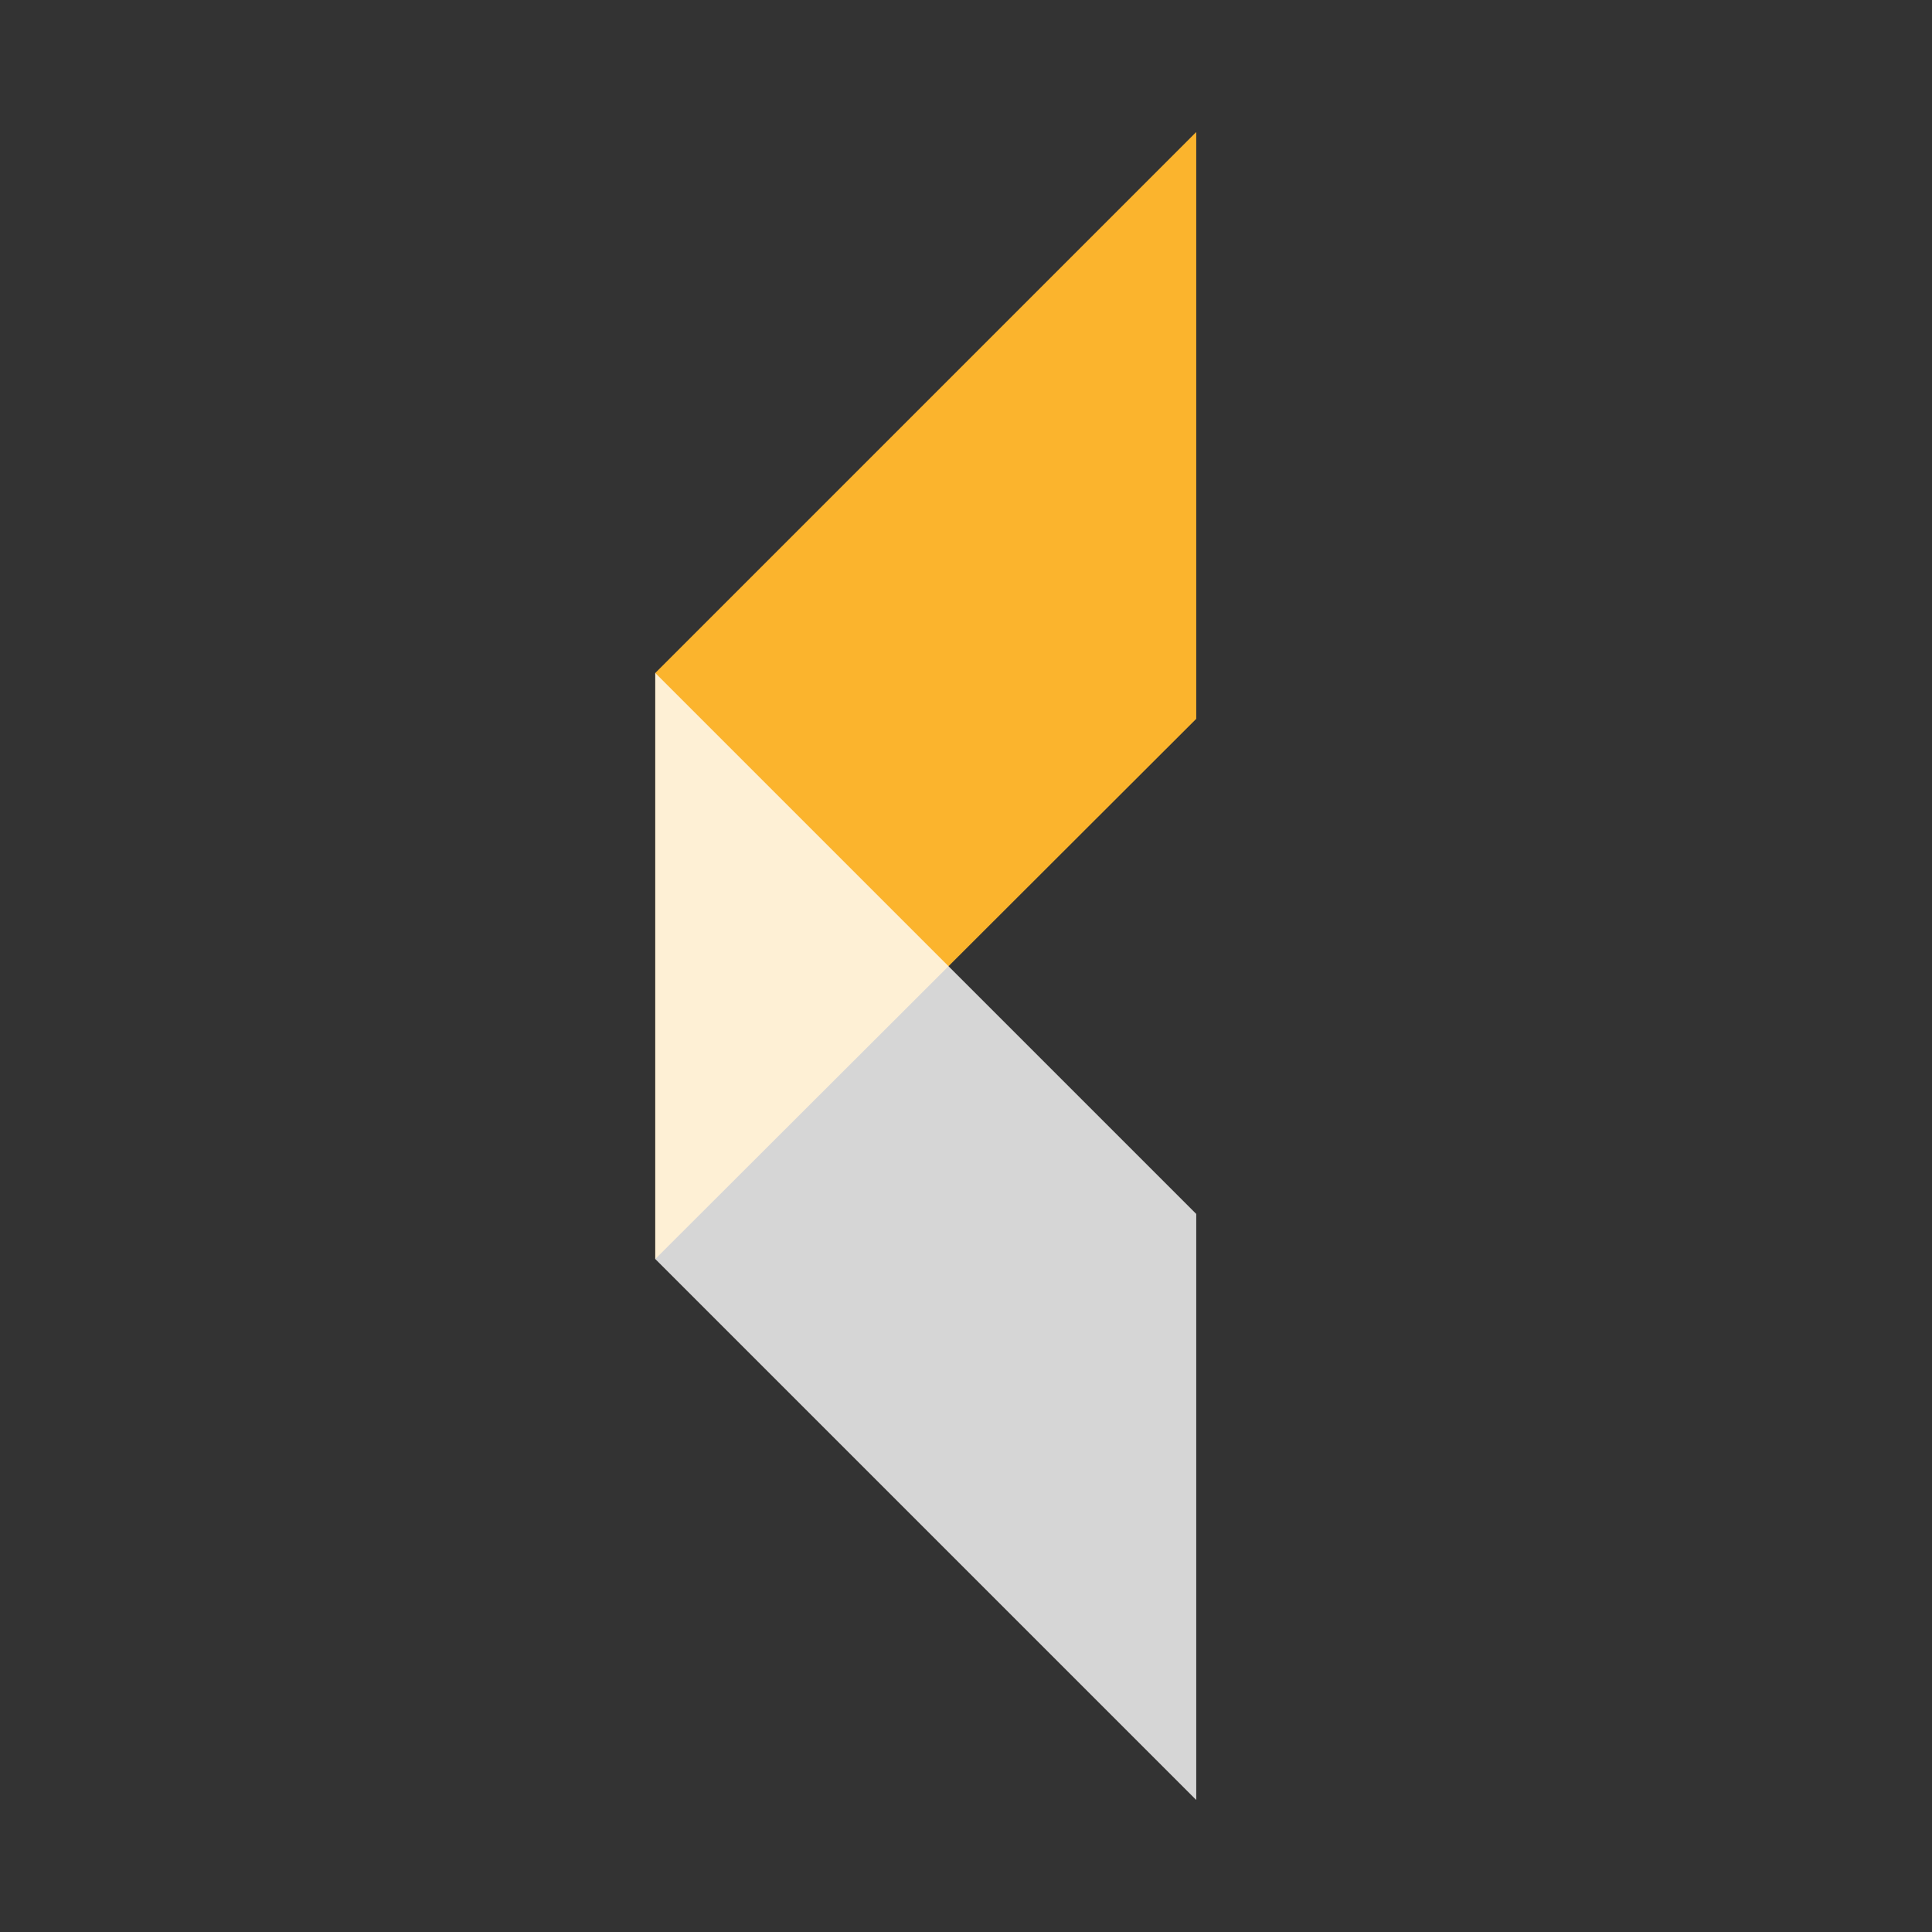 <svg id="Layer_1" data-name="Layer 1" xmlns="http://www.w3.org/2000/svg" viewBox="0 0 24 24"><rect x="0" y="0" width="24" height="24" fill="#333333" stroke="none"/><defs><style>.cls-1{fill:#fbb42d;}.cls-2{fill:#fff;opacity:0.8;isolation:isolate;}</style></defs><title>connect-symbol</title><g id="Layer_2" data-name="Layer 2"><g id="Layer_1-2" data-name="Layer 1-2"><g id="Layer_1-3" data-name="Layer 1-3"><polygon class="cls-1" points="14.86 1.64 8.14 8.36 8.14 15.64 14.86 8.93 14.86 1.64"/><polygon class="cls-2" points="14.86 22.36 8.14 15.64 8.14 8.36 14.86 15.08 14.86 22.36"/></g></g></g></svg>